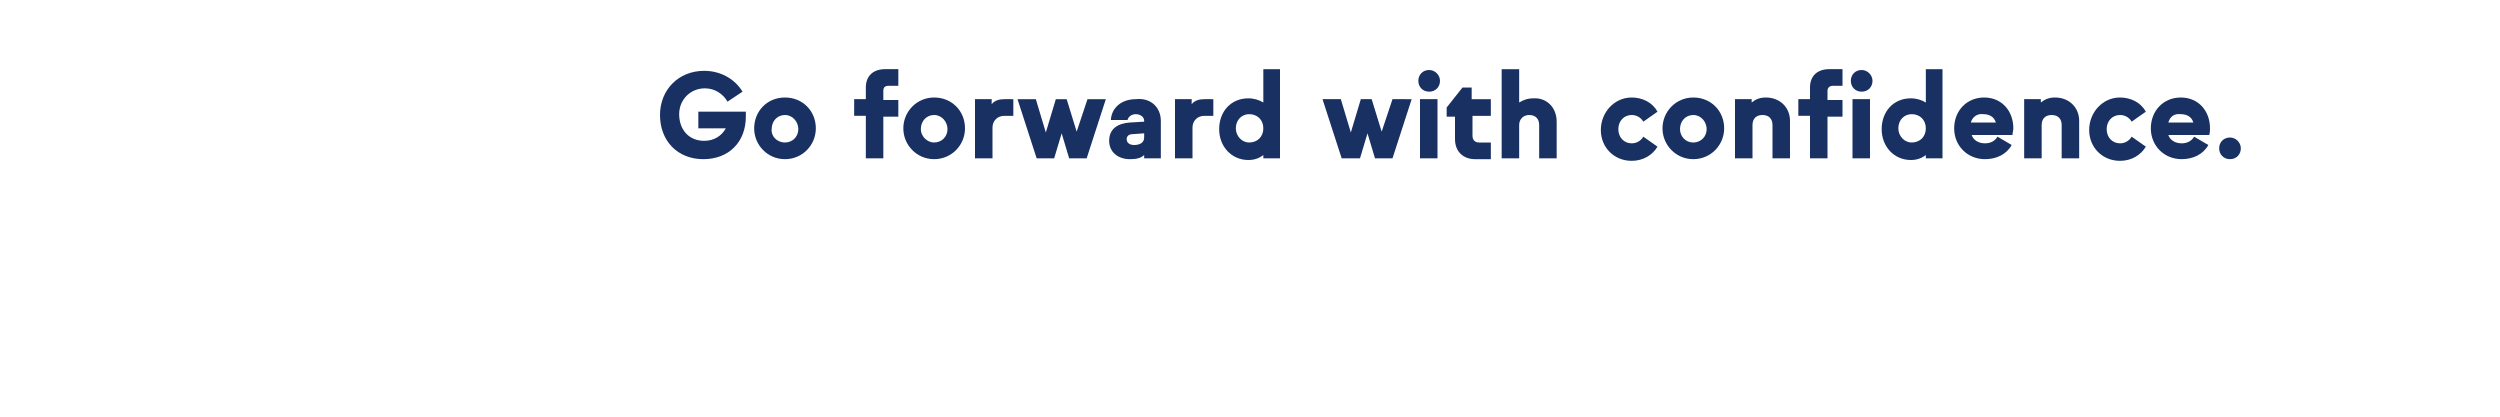 <?xml version="1.0" encoding="utf-8"?>
<!-- Generator: Adobe Illustrator 27.4.0, SVG Export Plug-In . SVG Version: 6.00 Build 0)  -->
<svg version="1.1" baseProfile="tiny" id="Layer_1" xmlns="http://www.w3.org/2000/svg" xmlns:xlink="http://www.w3.org/1999/xlink"
	 x="0px" y="0px" viewBox="0 0 300 50" overflow="visible" xml:space="preserve">
<g>
	<path fill="#193062" d="M89.5,13.5V14c0,3-2,5.1-5.1,5.1c-3.1,0-5.2-2.2-5.2-5.3c0-3,2.2-5.3,5.3-5.3c2,0,3.7,1,4.6,2.5l-1.8,1.2
		c-0.5-0.9-1.5-1.6-2.7-1.6c-1.8,0-3.1,1.4-3.1,3.1c0,1.9,1.2,3.2,3,3.2c1.2,0,2.1-0.6,2.6-1.5h-3.3v-2H89.5z"/>
	<path fill="#193062" d="M94.2,11.7c2.1,0,3.7,1.6,3.7,3.7c0,2-1.6,3.7-3.7,3.7c-2.1,0-3.7-1.7-3.7-3.7C90.5,13.4,92,11.7,94.2,11.7
		z M94.2,17.1c0.9,0,1.6-0.7,1.6-1.6c0-0.9-0.7-1.7-1.6-1.7s-1.6,0.7-1.6,1.7C92.5,16.3,93.2,17.1,94.2,17.1z"/>
	<path fill="#193062" d="M103.9,13.9h-1.4v-2h1.4v-1.4c0-1.4,0.9-2.2,2.3-2.2h1.6v2h-1.2c-0.4,0-0.6,0.2-0.6,0.6v1.1h1.8v2H106V19
		h-2.1V13.9z"/>
	<path fill="#193062" d="M112.1,11.7c2.1,0,3.7,1.6,3.7,3.7c0,2-1.6,3.7-3.7,3.7c-2.1,0-3.7-1.7-3.7-3.7
		C108.4,13.4,110,11.7,112.1,11.7z M112.1,17.1c0.9,0,1.6-0.7,1.6-1.6c0-0.9-0.7-1.7-1.6-1.7s-1.6,0.7-1.6,1.7
		C110.5,16.3,111.2,17.1,112.1,17.1z"/>
	<path fill="#193062" d="M121.6,11.9v2h-1.1c-0.8,0-1.4,0.6-1.4,1.4V19h-2.1v-7.1h2v0.6c0.4-0.5,1-0.6,1.6-0.6H121.6z"/>
	<path fill="#193062" d="M132.7,11.9l-2.3,7.1h-2.1l-0.9-3l-0.9,3h-2.1l-2.3-7.1h2.2l1.2,4l1.2-4h1.3l1.2,3.9l1.3-3.9H132.7z"/>
	<path fill="#193062" d="M139.3,14.5V19h-2v-0.4c-0.4,0.4-1,0.5-1.7,0.5c-1.5,0-2.5-0.9-2.5-2.2c0-1.5,1.1-2.1,2.5-2.2l1.7-0.1v-0.1
		c0-0.5-0.5-0.8-1-0.8c-0.5,0-0.9,0.3-1,0.7h-2c0.1-1.5,1.3-2.5,3-2.5C138.1,11.7,139.3,12.9,139.3,14.5z M137.3,16.5V16l-1.4,0.1
		c-0.5,0-0.7,0.3-0.7,0.6c0,0.4,0.3,0.7,0.9,0.7C136.8,17.4,137.3,17.1,137.3,16.5z"/>
	<path fill="#193062" d="M145.6,11.9v2h-1.1c-0.8,0-1.4,0.6-1.4,1.4V19h-2.1v-7.1h2v0.6c0.4-0.5,1-0.6,1.6-0.6H145.6z"/>
	<path fill="#193062" d="M153.6,8.3V19h-2v-0.4c-0.5,0.4-1.1,0.6-1.8,0.6c-2,0-3.5-1.6-3.5-3.7c0-2.1,1.4-3.7,3.5-3.7
		c0.7,0,1.3,0.2,1.8,0.5v-4H153.6z M151.6,15.4c0-1-0.7-1.7-1.7-1.7c-0.9,0-1.6,0.7-1.6,1.7c0,0.9,0.7,1.7,1.6,1.7
		C150.9,17.1,151.6,16.4,151.6,15.4z"/>
	<path fill="#193062" d="M169.4,11.9l-2.3,7.1H165l-0.9-3l-0.9,3H161l-2.3-7.1h2.2l1.2,4l1.2-4h1.3l1.2,3.9l1.3-3.9H169.4z"/>
	<path fill="#193062" d="M171.5,8.4c0.7,0,1.3,0.6,1.3,1.3c0,0.7-0.5,1.3-1.3,1.3s-1.3-0.6-1.3-1.3C170.2,9,170.7,8.4,171.5,8.4z
		 M172.5,19h-2.1v-7.1h2.1V19z"/>
	<path fill="#193062" d="M176.7,11.9h2.2v2h-2.2v2.4c0,0.5,0.3,0.8,0.8,0.8h1.4v2H177c-1.4,0-2.4-0.9-2.4-2.4v-2.7h-1v-1.1l1.9-2.4
		h1.1V11.9z"/>
	<path fill="#193062" d="M186.8,14.6V19h-2.1v-4c0-0.7-0.4-1.2-1.2-1.2c-0.7,0-1.2,0.5-1.2,1.2v4h-2.1V8.3h2.1v4
		c0.5-0.3,1-0.5,1.7-0.5C185.6,11.7,186.8,12.9,186.8,14.6z"/>
	<path fill="#193062" d="M195.8,11.7c1.3,0,2.5,0.6,3.1,1.7l-1.7,1.2c-0.3-0.5-0.8-0.8-1.4-0.8c-0.9,0-1.6,0.7-1.6,1.7
		s0.7,1.7,1.6,1.7c0.6,0,1.1-0.3,1.4-0.8l1.7,1.2c-0.6,1-1.7,1.7-3.1,1.7c-2.1,0-3.7-1.6-3.7-3.7S193.7,11.7,195.8,11.7z"/>
	<path fill="#193062" d="M203.2,11.7c2.1,0,3.7,1.6,3.7,3.7c0,2-1.6,3.7-3.7,3.7c-2.1,0-3.7-1.7-3.7-3.7
		C199.5,13.4,201.1,11.7,203.2,11.7z M203.2,17.1c0.9,0,1.6-0.7,1.6-1.6c0-0.9-0.7-1.7-1.6-1.7s-1.6,0.7-1.6,1.7
		C201.6,16.3,202.2,17.1,203.2,17.1z"/>
	<path fill="#193062" d="M214.8,14.5V19h-2.1v-4c0-0.7-0.4-1.2-1.2-1.2s-1.2,0.5-1.2,1.2v4h-2.1v-7.1h2v0.4c0.5-0.4,1-0.6,1.7-0.6
		C213.6,11.7,214.8,12.9,214.8,14.5z"/>
	<path fill="#193062" d="M217.2,13.9h-1.4v-2h1.4v-1.4c0-1.4,0.9-2.2,2.3-2.2h1.6v2h-1.2c-0.3,0-0.6,0.2-0.6,0.6v1.1h1.8v2h-1.8V19
		h-2.1V13.9z M223.4,8.4c0.7,0,1.3,0.6,1.3,1.3c0,0.7-0.5,1.3-1.3,1.3s-1.3-0.6-1.3-1.3C222.1,9,222.6,8.4,223.4,8.4z M224.4,19
		h-2.1v-7.1h2.1V19z"/>
	<path fill="#193062" d="M233.1,8.3V19h-2v-0.4c-0.5,0.4-1.1,0.6-1.8,0.6c-2,0-3.5-1.6-3.5-3.7c0-2.1,1.4-3.7,3.5-3.7
		c0.7,0,1.3,0.2,1.8,0.5v-4H233.1z M231.1,15.4c0-1-0.7-1.7-1.7-1.7c-0.9,0-1.6,0.7-1.6,1.7c0,0.9,0.7,1.7,1.6,1.7
		C230.4,17.1,231.1,16.4,231.1,15.4z"/>
	<path fill="#193062" d="M241.5,16.2h-4.9c0.2,0.6,0.8,1,1.6,1c0.7,0,1.2-0.3,1.5-0.8l1.7,1c-0.6,1.1-1.8,1.7-3.2,1.7
		c-2.1,0-3.7-1.6-3.7-3.7c0-2.1,1.5-3.7,3.6-3.7c2.1,0,3.5,1.6,3.5,3.7C241.6,15.7,241.5,15.9,241.5,16.2z M236.5,14.7h3
		c-0.2-0.7-0.8-1-1.5-1C237.3,13.6,236.7,14,236.5,14.7z"/>
	<path fill="#193062" d="M249.5,14.5V19h-2.1v-4c0-0.7-0.4-1.2-1.2-1.2S245,14.3,245,15v4h-2.1v-7.1h2v0.4c0.5-0.4,1-0.6,1.7-0.6
		C248.3,11.7,249.5,12.9,249.5,14.5z"/>
	<path fill="#193062" d="M254.4,11.7c1.3,0,2.5,0.6,3.1,1.7l-1.7,1.2c-0.3-0.5-0.8-0.8-1.4-0.8c-0.9,0-1.6,0.7-1.6,1.7
		s0.7,1.7,1.6,1.7c0.6,0,1.1-0.3,1.4-0.8l1.7,1.2c-0.6,1-1.7,1.7-3.1,1.7c-2.1,0-3.7-1.6-3.7-3.7S252.3,11.7,254.4,11.7z"/>
	<path fill="#193062" d="M265.1,16.2h-4.9c0.2,0.6,0.8,1,1.6,1c0.7,0,1.2-0.3,1.5-0.8l1.7,1c-0.6,1.1-1.8,1.7-3.2,1.7
		c-2.1,0-3.7-1.6-3.7-3.7c0-2.1,1.5-3.7,3.6-3.7c2.1,0,3.5,1.6,3.5,3.7C265.2,15.7,265.2,15.9,265.1,16.2z M260.2,14.7h3
		c-0.2-0.7-0.8-1-1.5-1C260.9,13.6,260.4,14,260.2,14.7z"/>
	<path fill="#193062" d="M267.6,16.5c0.7,0,1.3,0.6,1.3,1.3c0,0.7-0.5,1.3-1.3,1.3s-1.3-0.6-1.3-1.3C266.3,17,266.9,16.5,267.6,16.5
		z"/>
</g>
</svg>
